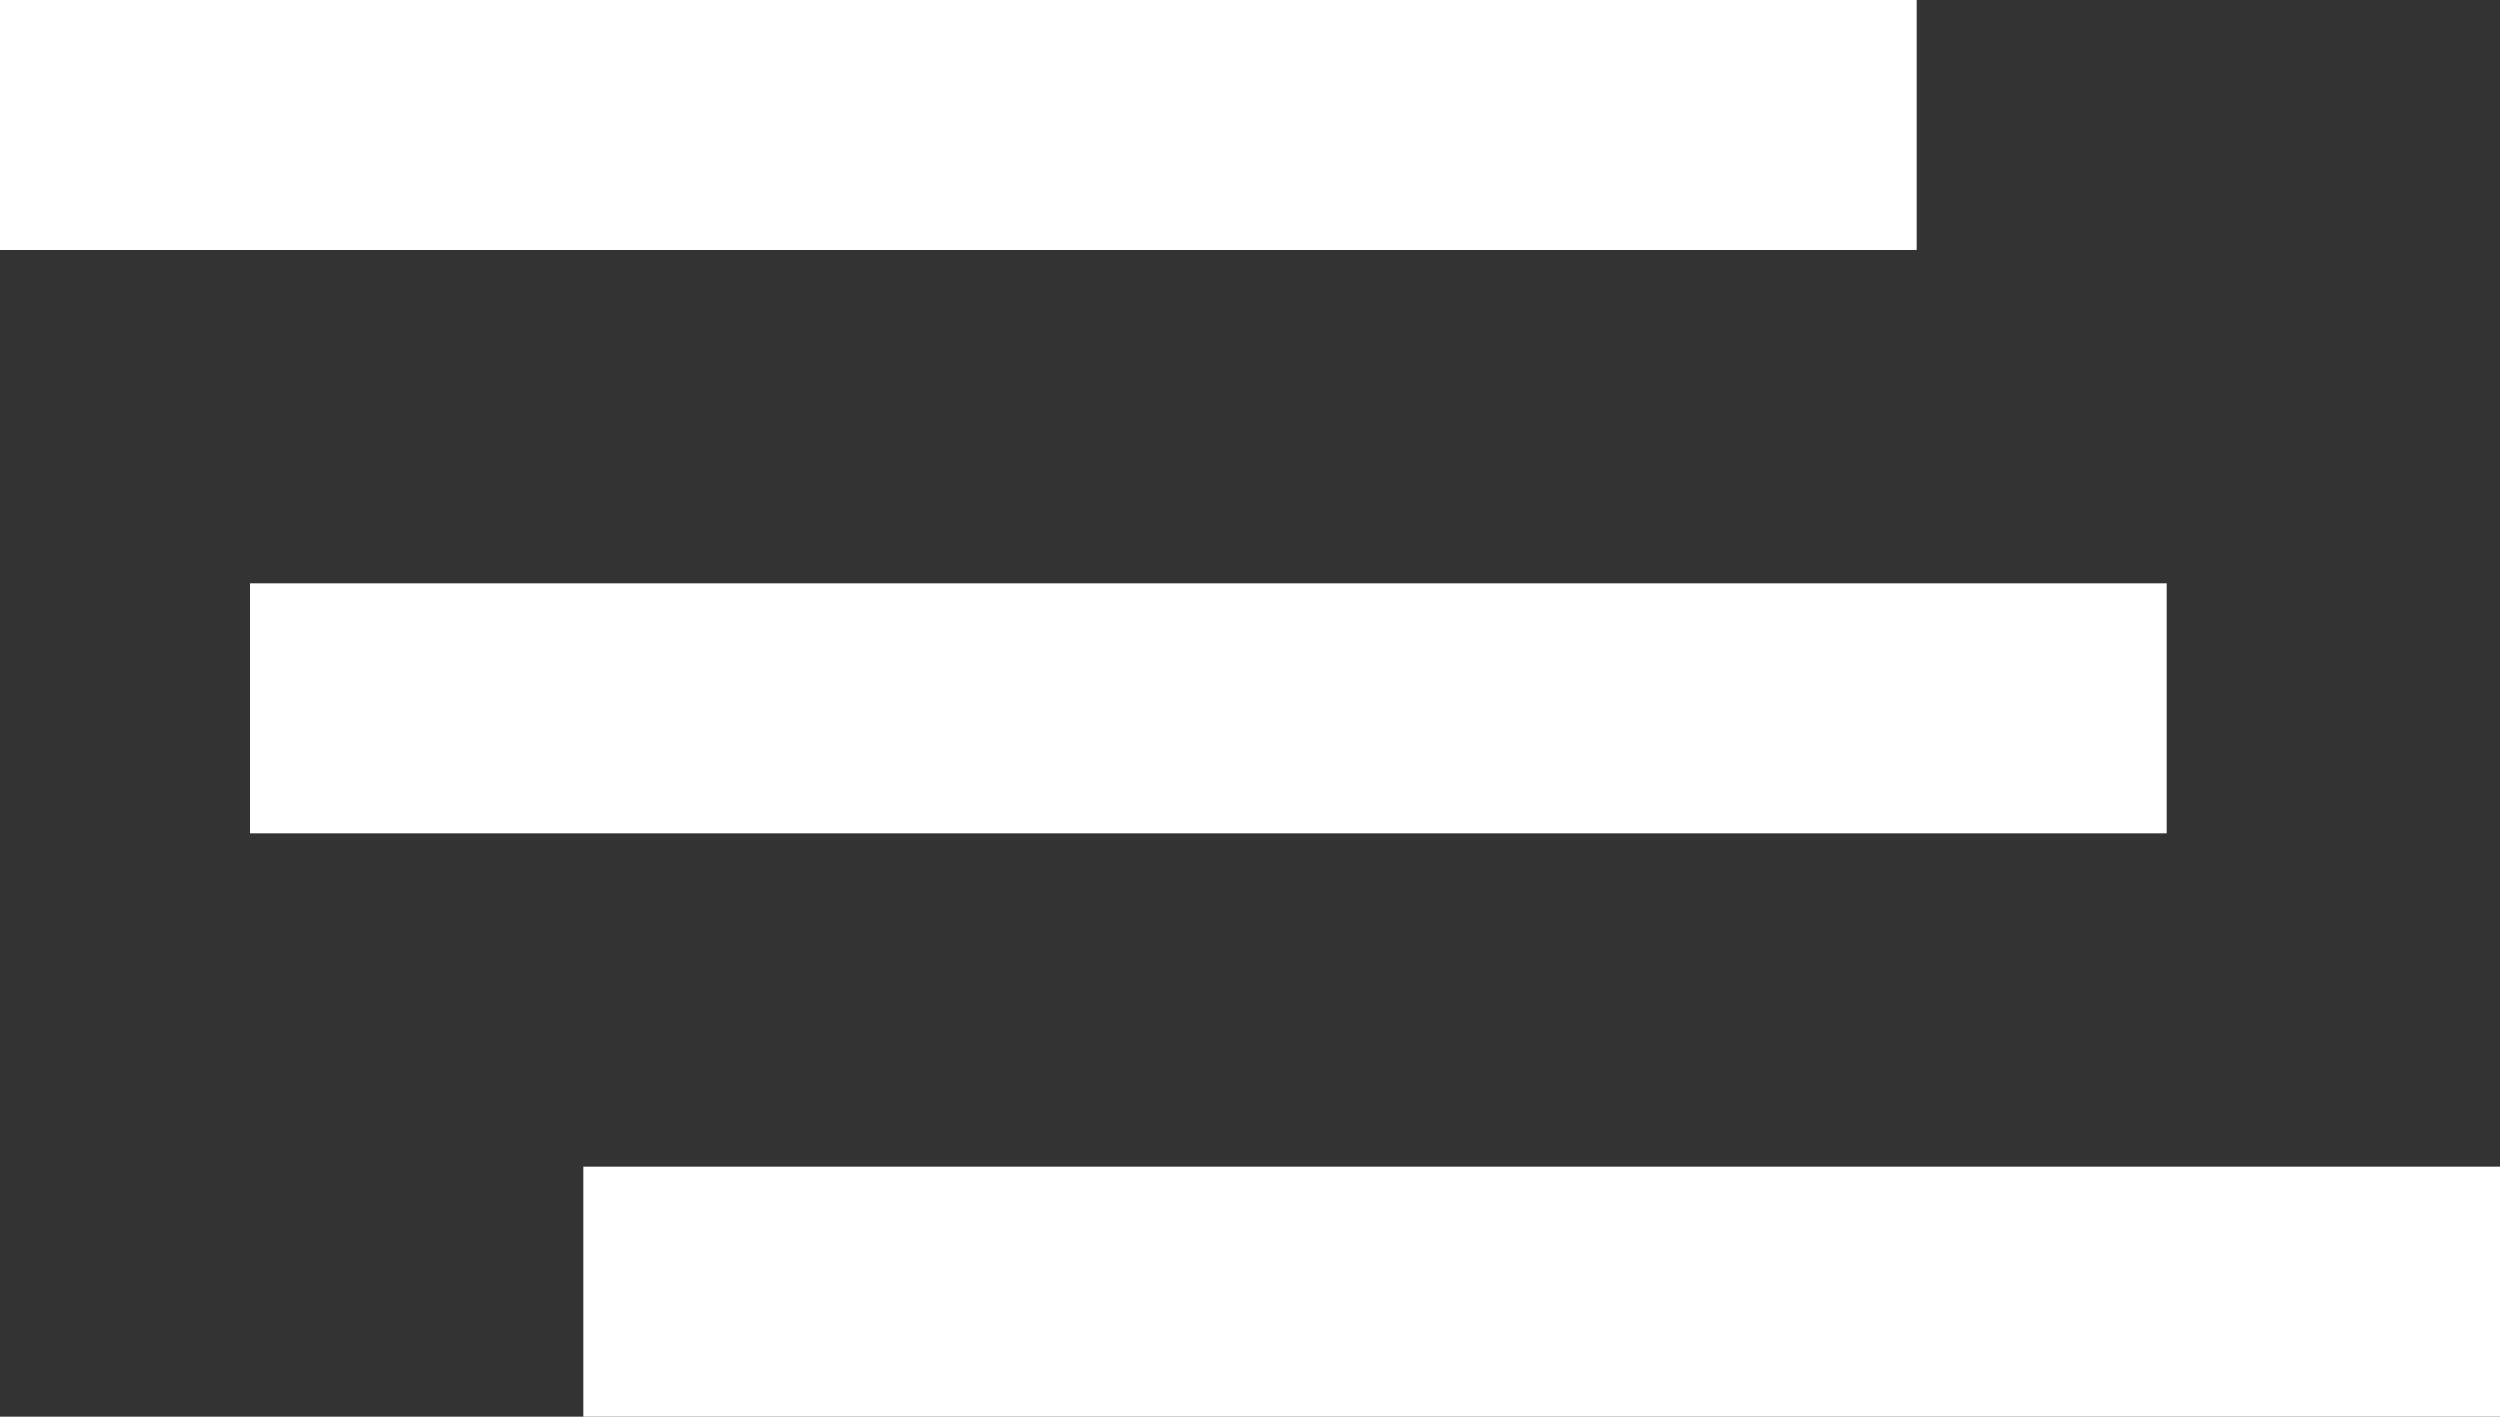 <svg width="30" height="17" viewBox="0 0 30 17" fill="none" xmlns="http://www.w3.org/2000/svg">
<rect x="0" y="0" width="30" height="17" fill="#333333" stroke="none"/>
<line x1="-1.31134e-07" y1="1.5" x2="23" y2="1.5" stroke="white" stroke-width="3"/>
<line x1="3" y1="8.5" x2="26" y2="8.5" stroke="white" stroke-width="3"/>
<line x1="7" y1="15.5" x2="30" y2="15.5" stroke="white" stroke-width="3"/>
</svg>
